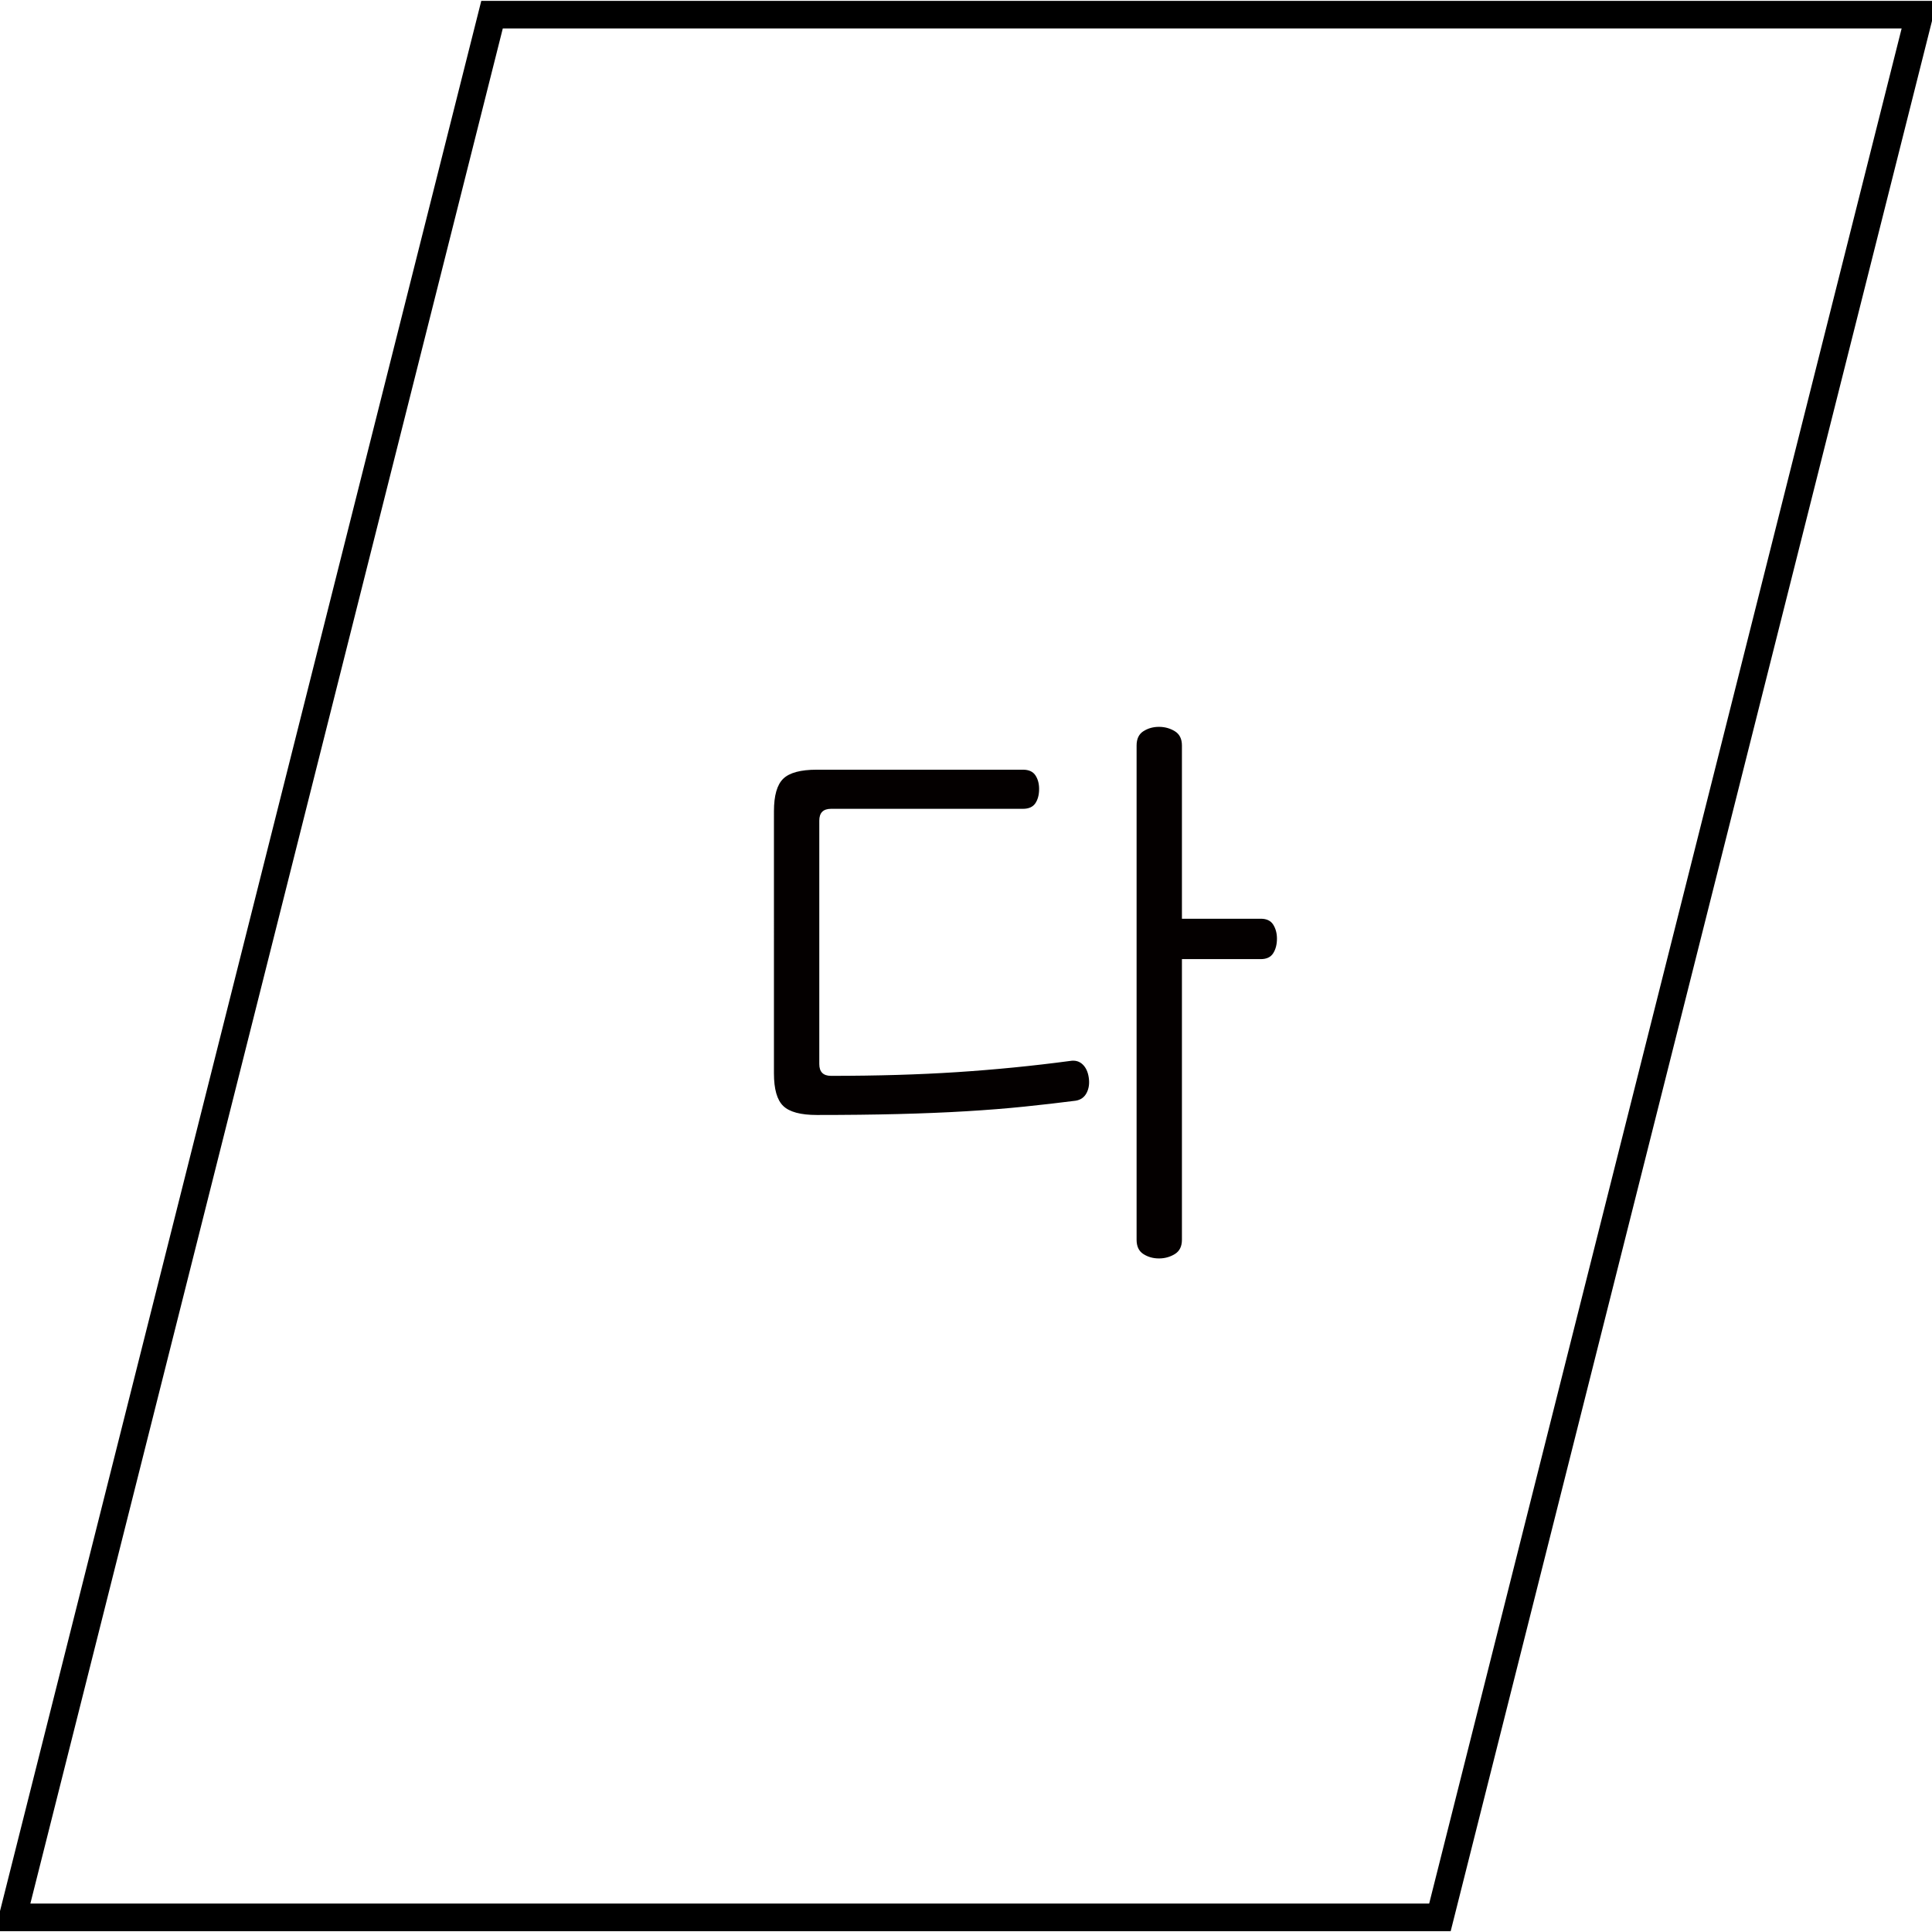 <?xml version="1.0" encoding="utf-8"?>
<!-- Generator: Adobe Illustrator 16.0.0, SVG Export Plug-In . SVG Version: 6.00 Build 0)  -->
<!DOCTYPE svg PUBLIC "-//W3C//DTD SVG 1.1//EN" "http://www.w3.org/Graphics/SVG/1.1/DTD/svg11.dtd">
<svg version="1.1" id="Layer_1" xmlns:x="http://ns.adobe.com/Extensibility/1.0/" xmlns:i="http://ns.adobe.com/AdobeIllustrator/10.0/" xmlns:graph="http://ns.adobe.com/Graphs/1.0/"
	 xmlns="http://www.w3.org/2000/svg" xmlns:xlink="http://www.w3.org/1999/xlink" x="0px" y="0px" width="140px" height="140px"
	 viewBox="0 0 140 140" enable-background="new 0 0 140 140" xml:space="preserve">
<g>
	<polygon fill="none" stroke="#000000" stroke-width="2" points="104.343,138.939 0.917,138.939 35.655,1.062 139.083,1.062 	"/>
	<g>
		<path fill="#040000" d="M75.028,56.18c0.18,0.27,0.27,0.6,0.27,0.99c0,0.42-0.09,0.765-0.27,1.035
			c-0.181,0.27-0.48,0.405-0.9,0.405H60.223c-0.57,0-0.854,0.286-0.854,0.855v17.64c0,0.57,0.284,0.855,0.854,0.855
			c3.33,0,6.375-0.09,9.136-0.27c2.76-0.181,5.489-0.45,8.189-0.811c0.36-0.06,0.66,0.022,0.9,0.248
			c0.239,0.225,0.389,0.547,0.449,0.967c0.061,0.421,0.008,0.787-0.157,1.103s-0.427,0.503-0.787,0.563
			c-1.17,0.151-2.407,0.293-3.713,0.428c-1.305,0.135-2.716,0.247-4.229,0.337c-1.516,0.091-3.166,0.158-4.95,0.203
			c-1.785,0.045-3.743,0.067-5.872,0.067c-1.171,0-1.98-0.218-2.431-0.652s-0.675-1.222-0.675-2.362V58.79
			c0-1.14,0.225-1.927,0.675-2.362c0.45-0.435,1.26-0.653,2.431-0.653h14.939C74.548,55.775,74.848,55.91,75.028,56.18z
			 M83.983,52.67c0.419,0,0.802,0.105,1.146,0.315c0.345,0.21,0.518,0.556,0.518,1.035v12.555h5.715c0.42,0,0.721,0.143,0.9,0.428
			s0.271,0.623,0.271,1.012c0,0.421-0.091,0.773-0.271,1.058c-0.18,0.286-0.48,0.428-0.9,0.428h-5.715v20.34
			c0,0.479-0.173,0.825-0.518,1.035s-0.728,0.315-1.146,0.315c-0.421,0-0.796-0.105-1.125-0.315
			c-0.331-0.21-0.496-0.556-0.496-1.035V54.02c0-0.479,0.165-0.825,0.496-1.035C83.188,52.775,83.563,52.67,83.983,52.67z"/>
	</g>
</g>
<g>
</g>
<g>
</g>
<g>
</g>
<g>
</g>
<g>
</g>
<g>
</g>
</svg>
